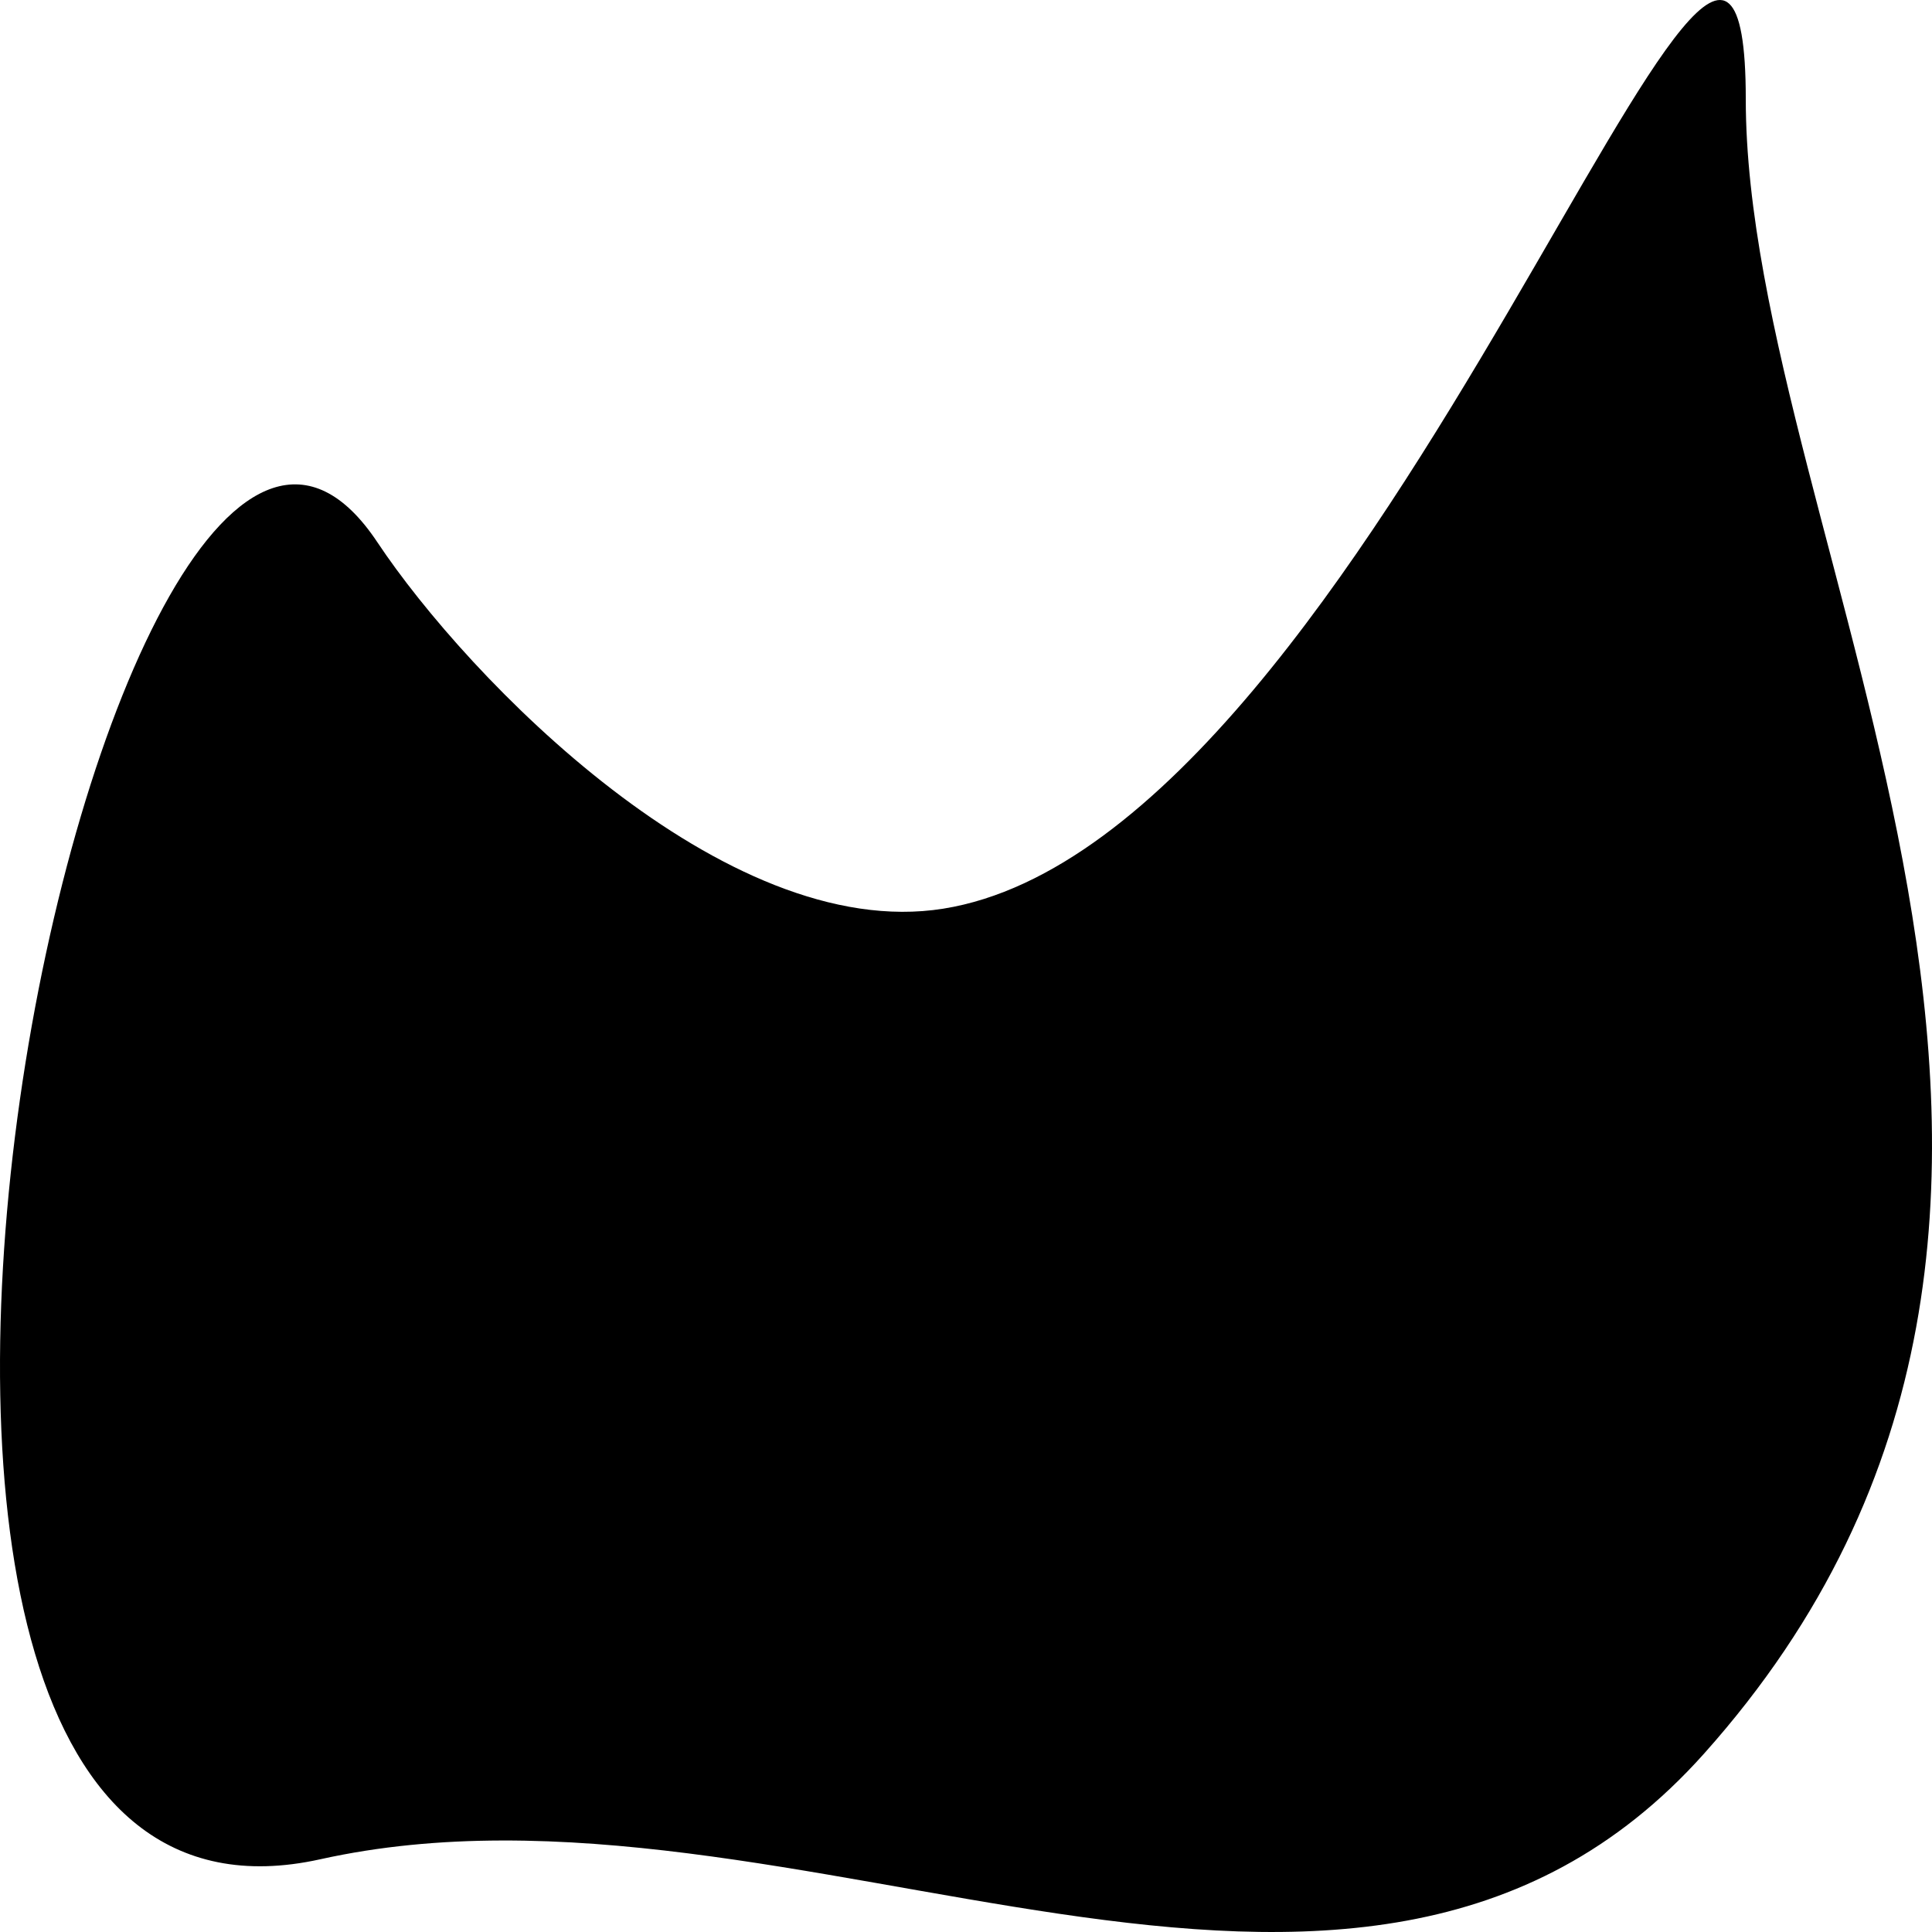 <svg width="100" height="100" viewBox="0 0 100 100" fill="none" xmlns="http://www.w3.org/2000/svg">
    <path
        d="M19.532 28.066C24.189 35.065 37.483 48.844 48.824 47.033C71.433 43.422 90.361 -17.809 90.361 5.128C90.361 28.066 113.429 62.544 88.194 90.776C70.08 111.041 41.197 90.776 16.579 96.235C-14.879 103.212 5.593 7.113 19.532 28.066Z"
        fill="black" />
</svg>